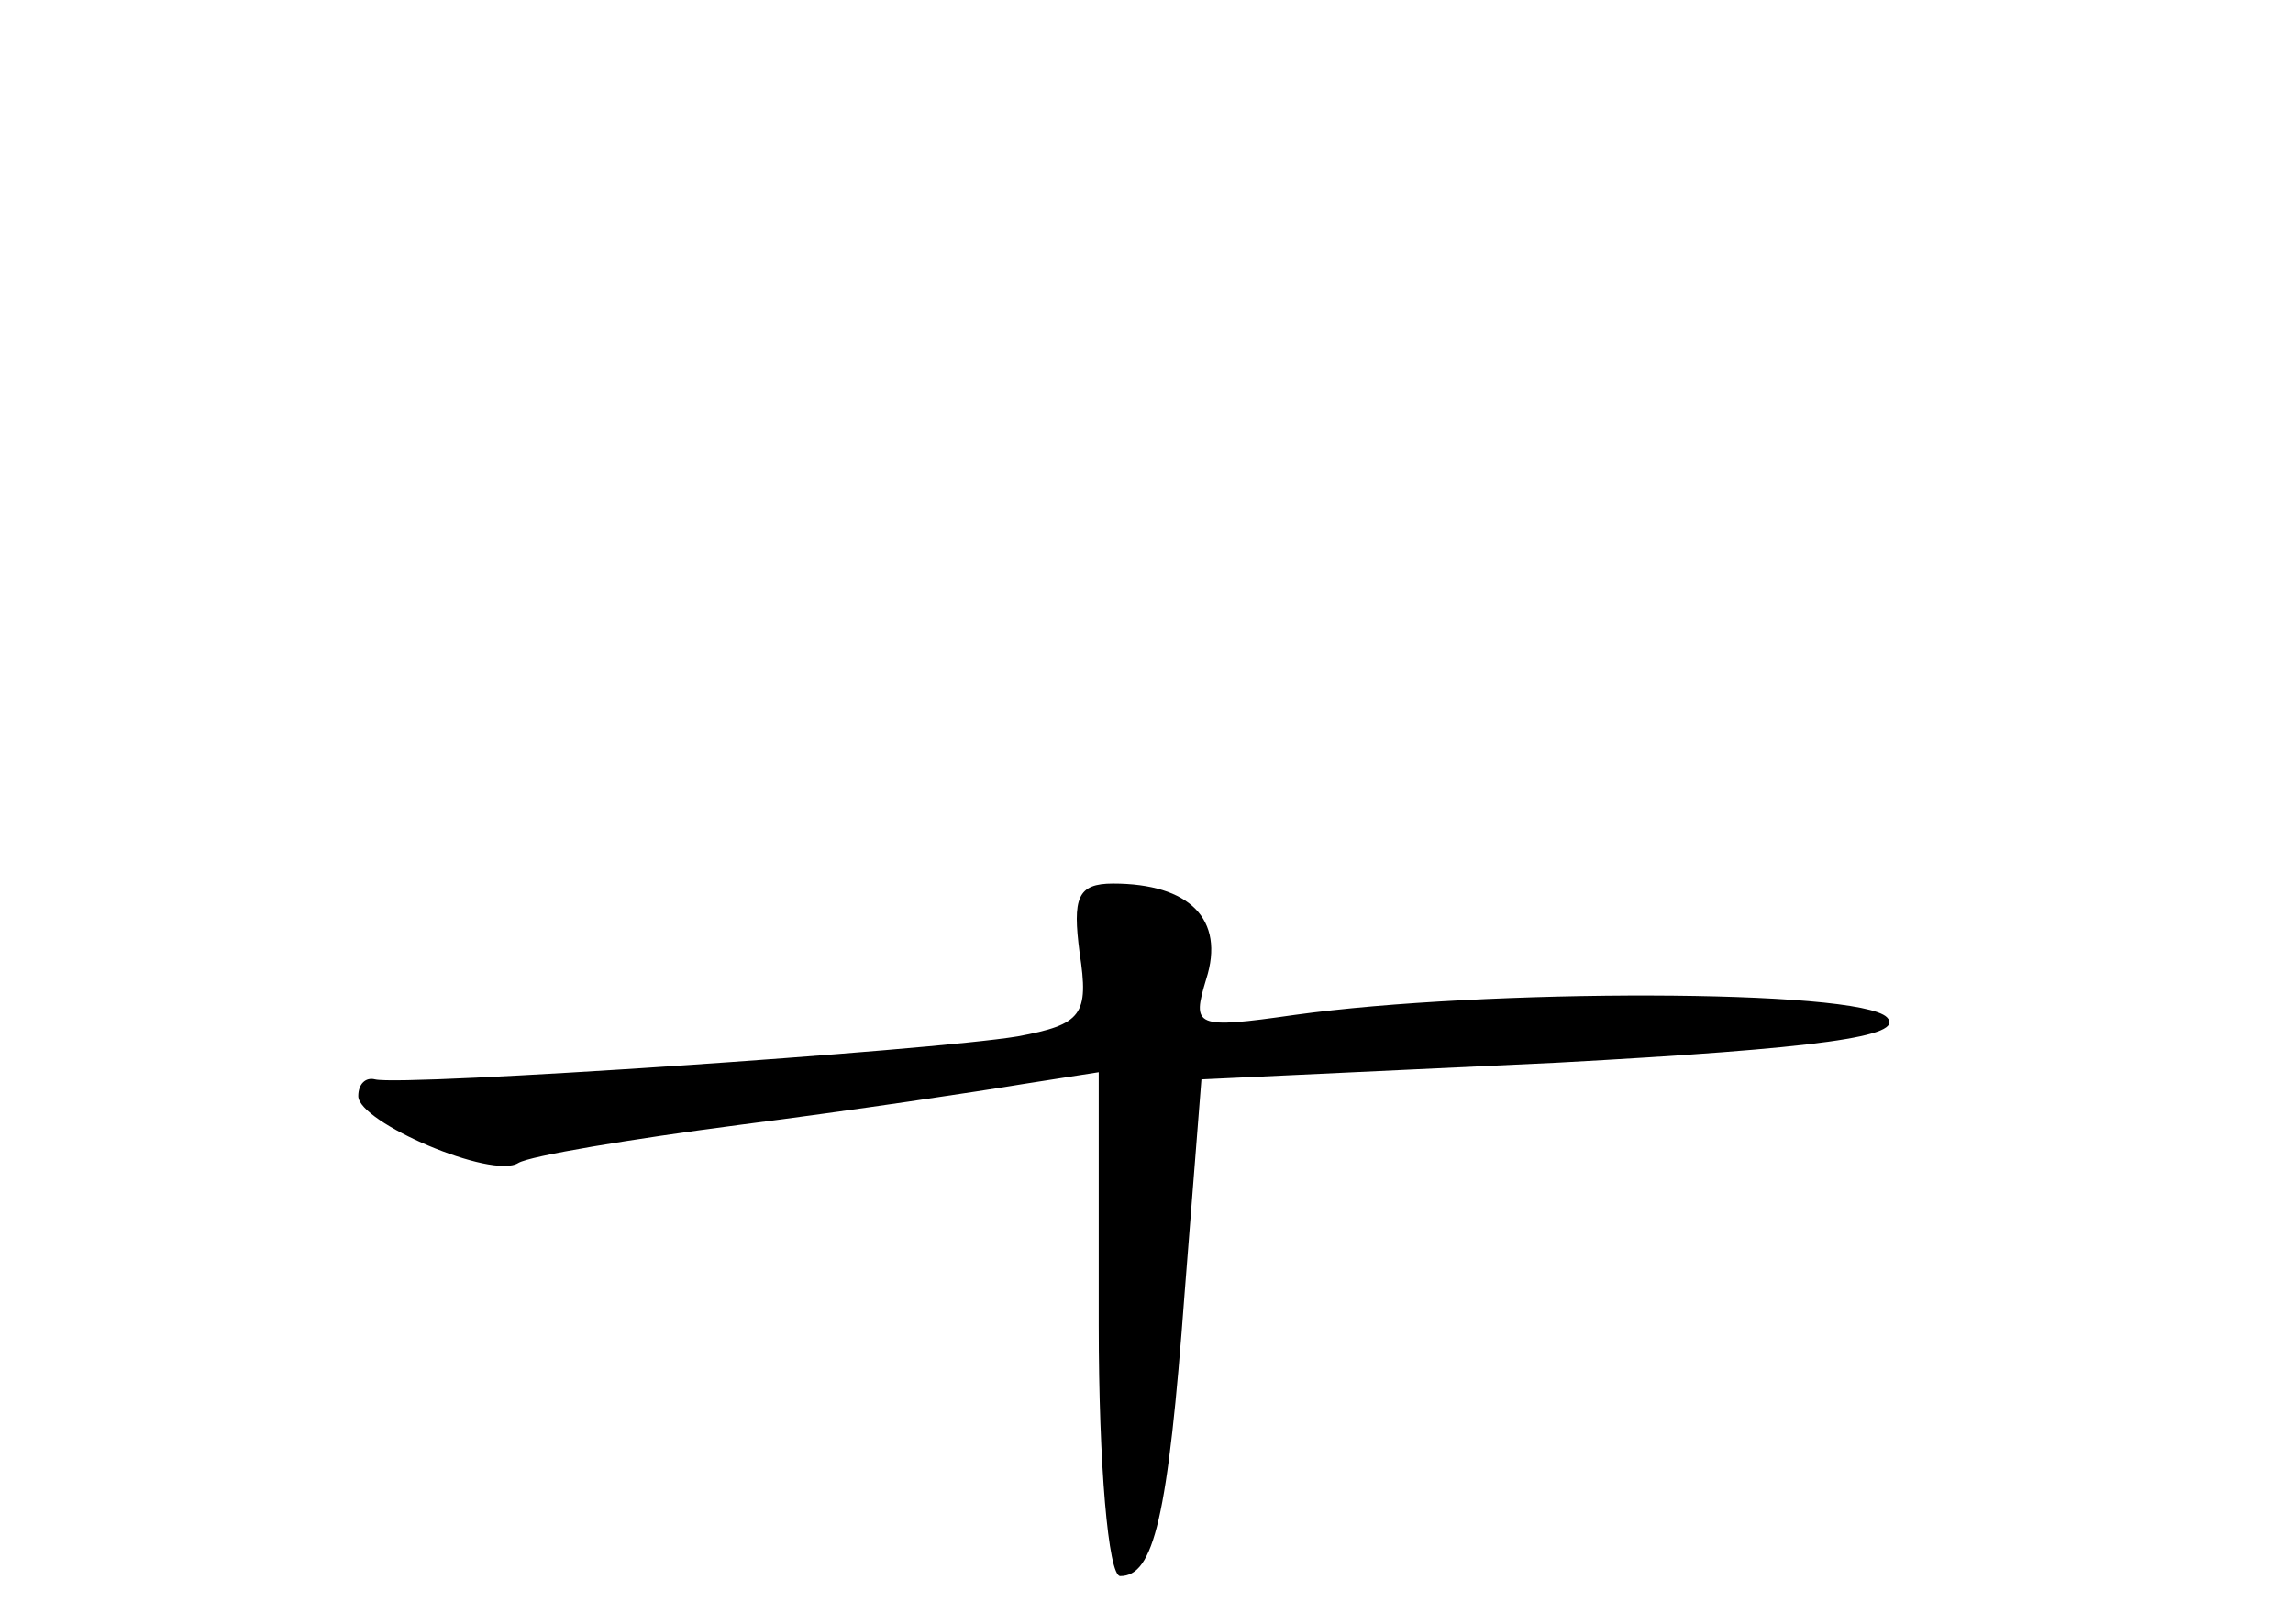 <?xml version="1.0" standalone="no"?>
<!DOCTYPE svg PUBLIC "-//W3C//DTD SVG 20010904//EN"
 "http://www.w3.org/TR/2001/REC-SVG-20010904/DTD/svg10.dtd">
<svg version="1.0" xmlns="http://www.w3.org/2000/svg"
 width="96pt" height="68pt" viewBox="0 0 96 68"
 preserveAspectRatio="xMidYMid meet">
<g transform="translate(0,68) scale(0.1,-0.1)"
fill="#000000" stroke="none">
<path d="M452 281 c4 -26 1 -30 -26 -35 -36 -6 -257 -21 -269 -18 -4 1 -7 -2
-7 -7 0 -11 56 -35 67 -28 5 3 47 10 93 16 47 6 100 14 118 17 l32 5 0 -106
c0 -58 4 -105 9 -105 14 0 20 24 27 119 l7 89 149 7 c110 6 146 11 138 19 -12
12 -169 12 -248 1 -42 -6 -43 -5 -37 15 8 25 -7 40 -39 40 -15 0 -17 -6 -14
-29z"/>
</g>
</svg>
